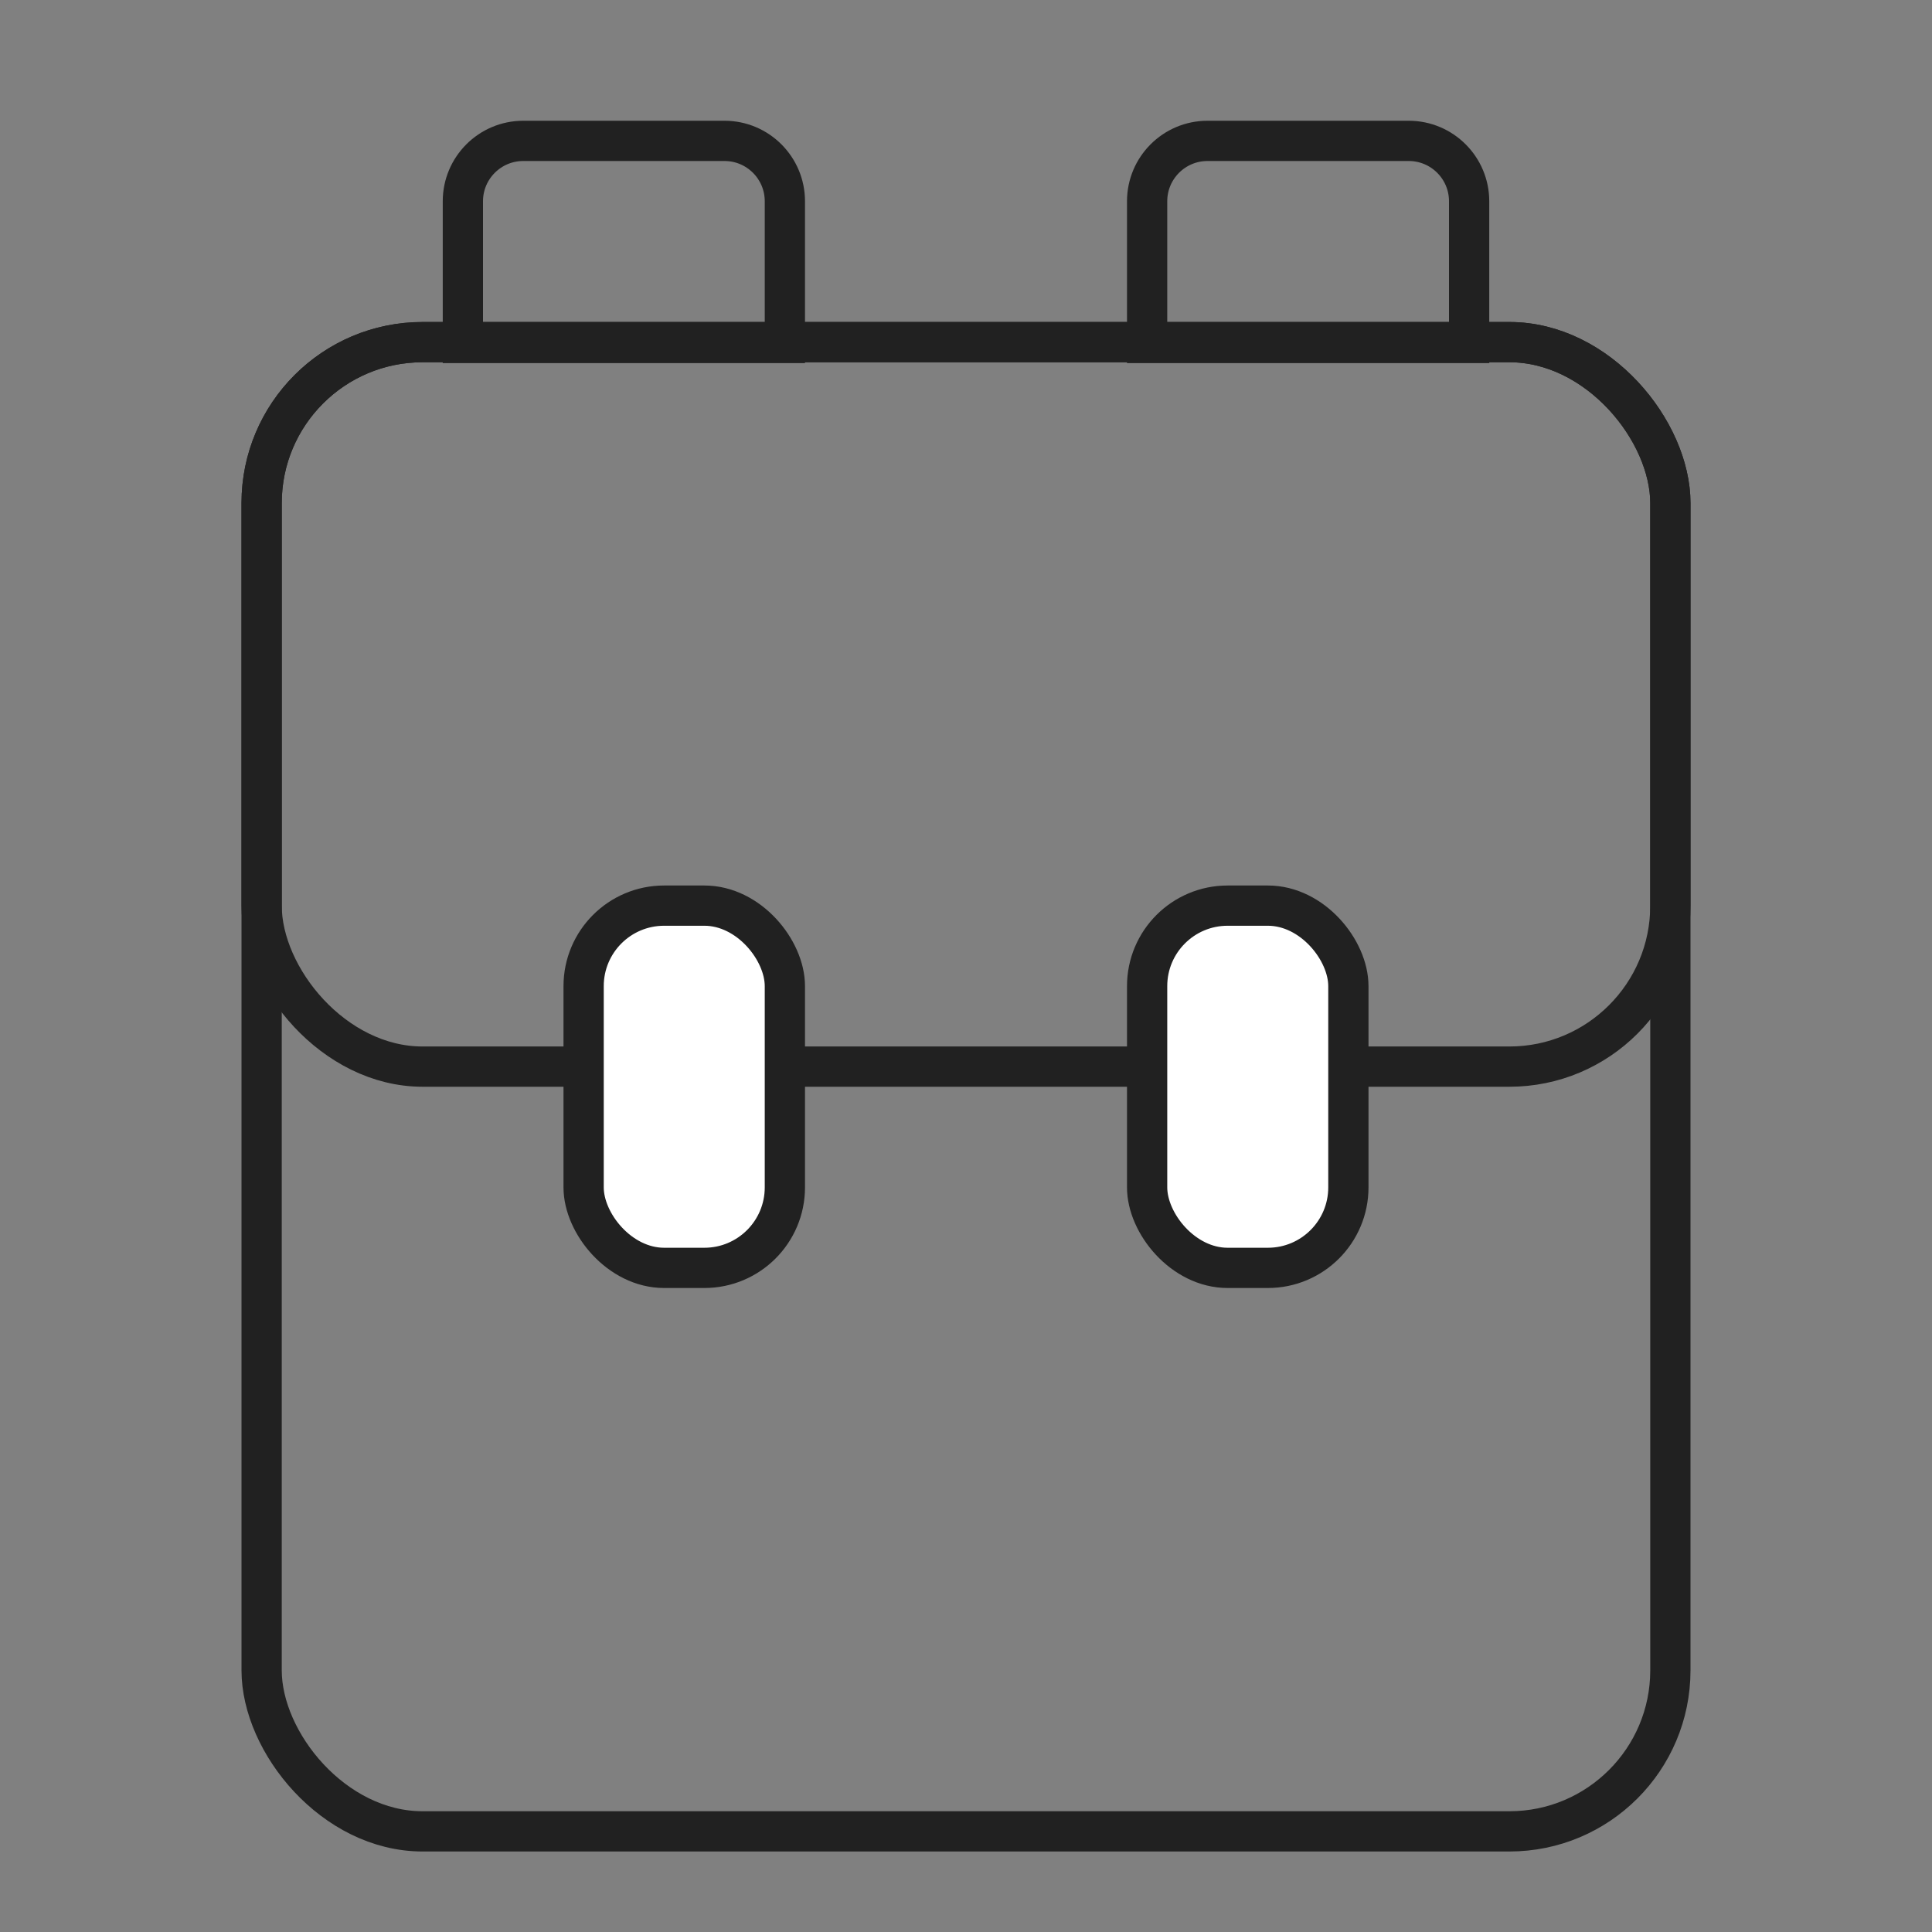 <?xml version="1.0" encoding="UTF-8"?>
<svg width="48px" height="48px" viewBox="0 0 48 48" version="1.1" xmlns="http://www.w3.org/2000/svg" xmlns:xlink="http://www.w3.org/1999/xlink">
    <rect x="0" y="0" width="48" height="48" fill="#808080" stroke="none"/>
    <!-- Generator: Sketch 51.1 (57501) - http://www.bohemiancoding.com/sketch -->
    <title>Industry / 旅游 / normal</title>
    <desc>Created with Sketch.</desc>
    <defs></defs>
    <g id="Industry-/-旅游-/-normal" stroke="none" stroke-width="1" fill="none" fill-rule="evenodd">
        <g id="Group-14" transform="translate(6, 3)" stroke="#212121">
            <g id="Group-2">
                <rect id="Rectangle-9" x="0.5" y="5.5" width="35" height="37" rx="4"></rect>
                <rect id="Rectangle-9" x="0.5" y="5.5" width="35" height="18" rx="4"></rect>
                <rect id="Rectangle-10" fill="#FFFFFF" x="8.5" y="19.5" width="5" height="9" rx="2"></rect>
                <path d="M22.5,5.521 L30.5,5.521 L30.5,2 C30.5,1.172 29.828,0.5 29,0.5 L24,0.5 C23.172,0.5 22.5,1.172 22.5,2 L22.5,5.521 Z" id="Rectangle-10-Copy-3"></path>
                <path d="M5.5,5.521 L13.5,5.521 L13.5,2 C13.5,1.172 12.828,0.5 12,0.5 L7,0.5 C6.172,0.5 5.5,1.172 5.5,2 L5.5,5.521 Z" id="Rectangle-10-Copy-4"></path>
                <rect id="Rectangle-10-Copy" fill="#FFFFFF" x="22.5" y="19.5" width="5" height="9" rx="2"></rect>
            </g>
        </g>
    </g>
</svg>